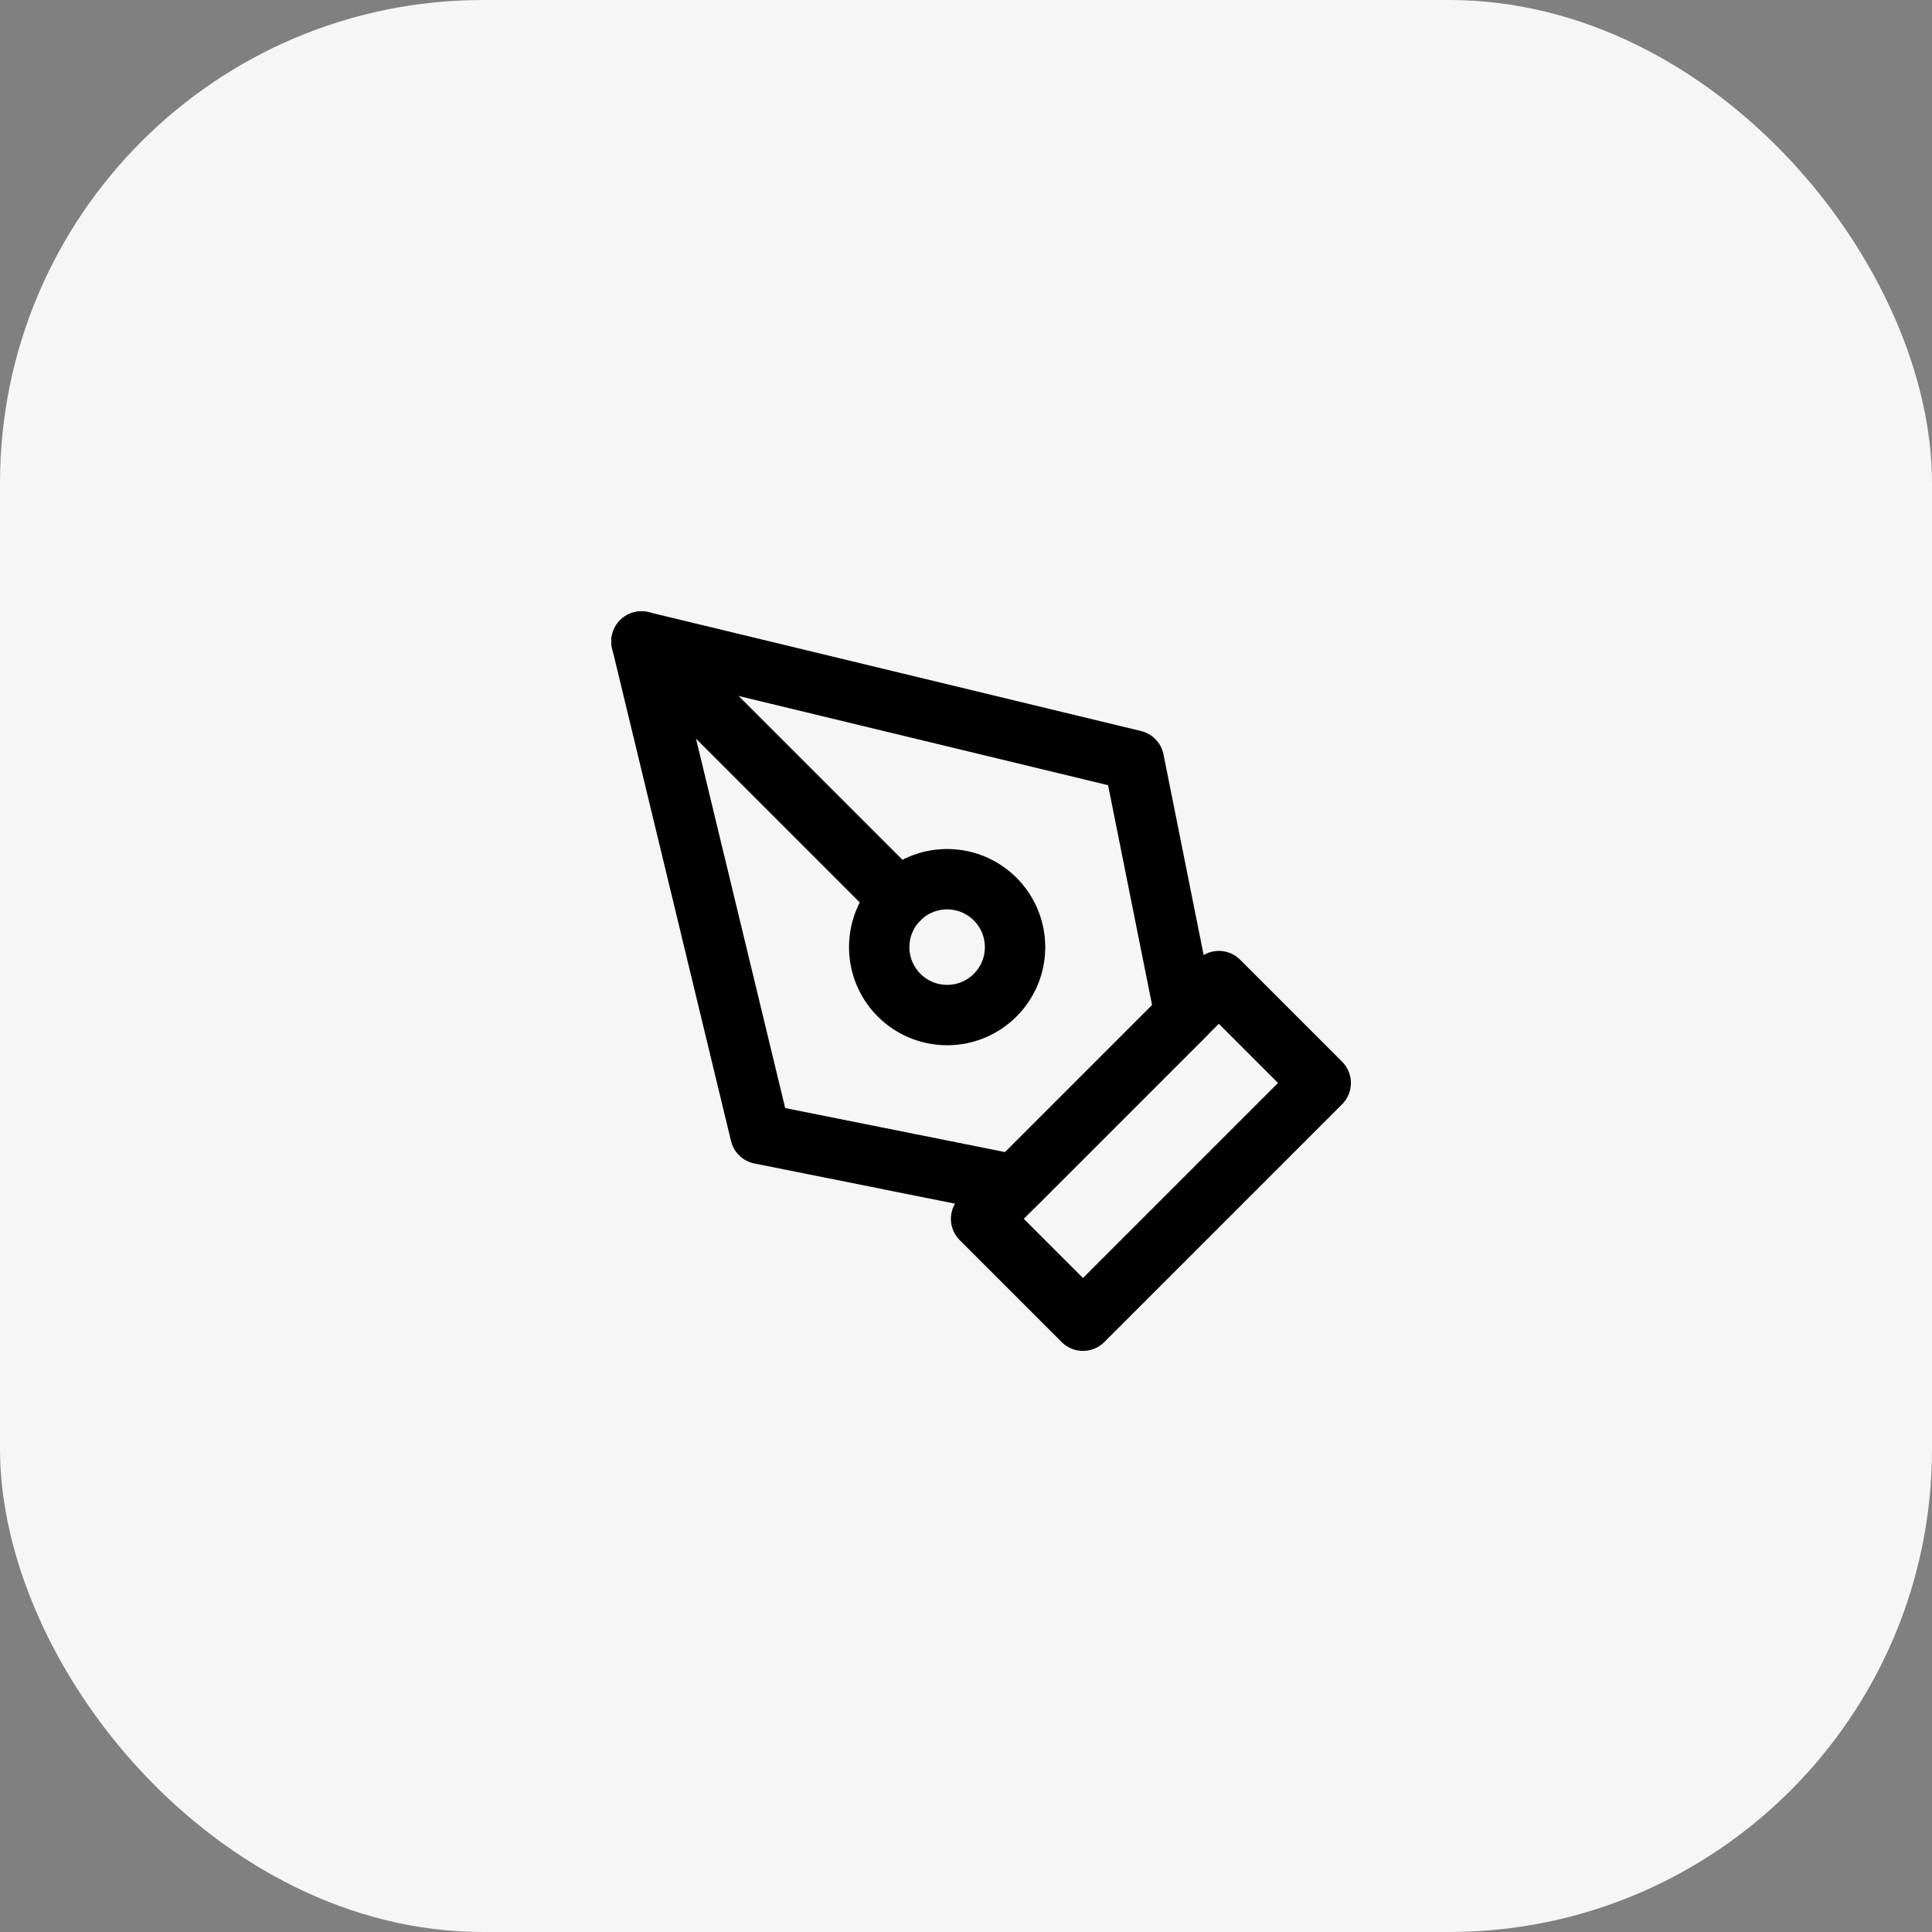 <svg width="64" height="64" viewBox="0 0 64 64" fill="none" xmlns="http://www.w3.org/2000/svg">
<rect x="0" y="0" width="64" height="64" fill="#808080" stroke="none"/>
<rect width="64" height="64" rx="16" fill="#F6F6F6"/>
<path d="M32.5 40.375L40.375 32.5L43.75 35.875L35.875 43.75L32.5 40.375Z" stroke="black" stroke-width="2" stroke-linecap="round" stroke-linejoin="round"/>
<path d="M39.25 33.625L37.562 25.188L21.25 21.25L25.188 37.562L33.625 39.25L39.25 33.625Z" stroke="black" stroke-width="2" stroke-linecap="round" stroke-linejoin="round"/>
<path d="M21.25 21.25L29.784 29.784" stroke="black" stroke-width="2" stroke-linecap="round" stroke-linejoin="round"/>
<path d="M31.375 33.625C32.618 33.625 33.625 32.618 33.625 31.375C33.625 30.132 32.618 29.125 31.375 29.125C30.132 29.125 29.125 30.132 29.125 31.375C29.125 32.618 30.132 33.625 31.375 33.625Z" stroke="black" stroke-width="2" stroke-linecap="round" stroke-linejoin="round"/>
</svg>
